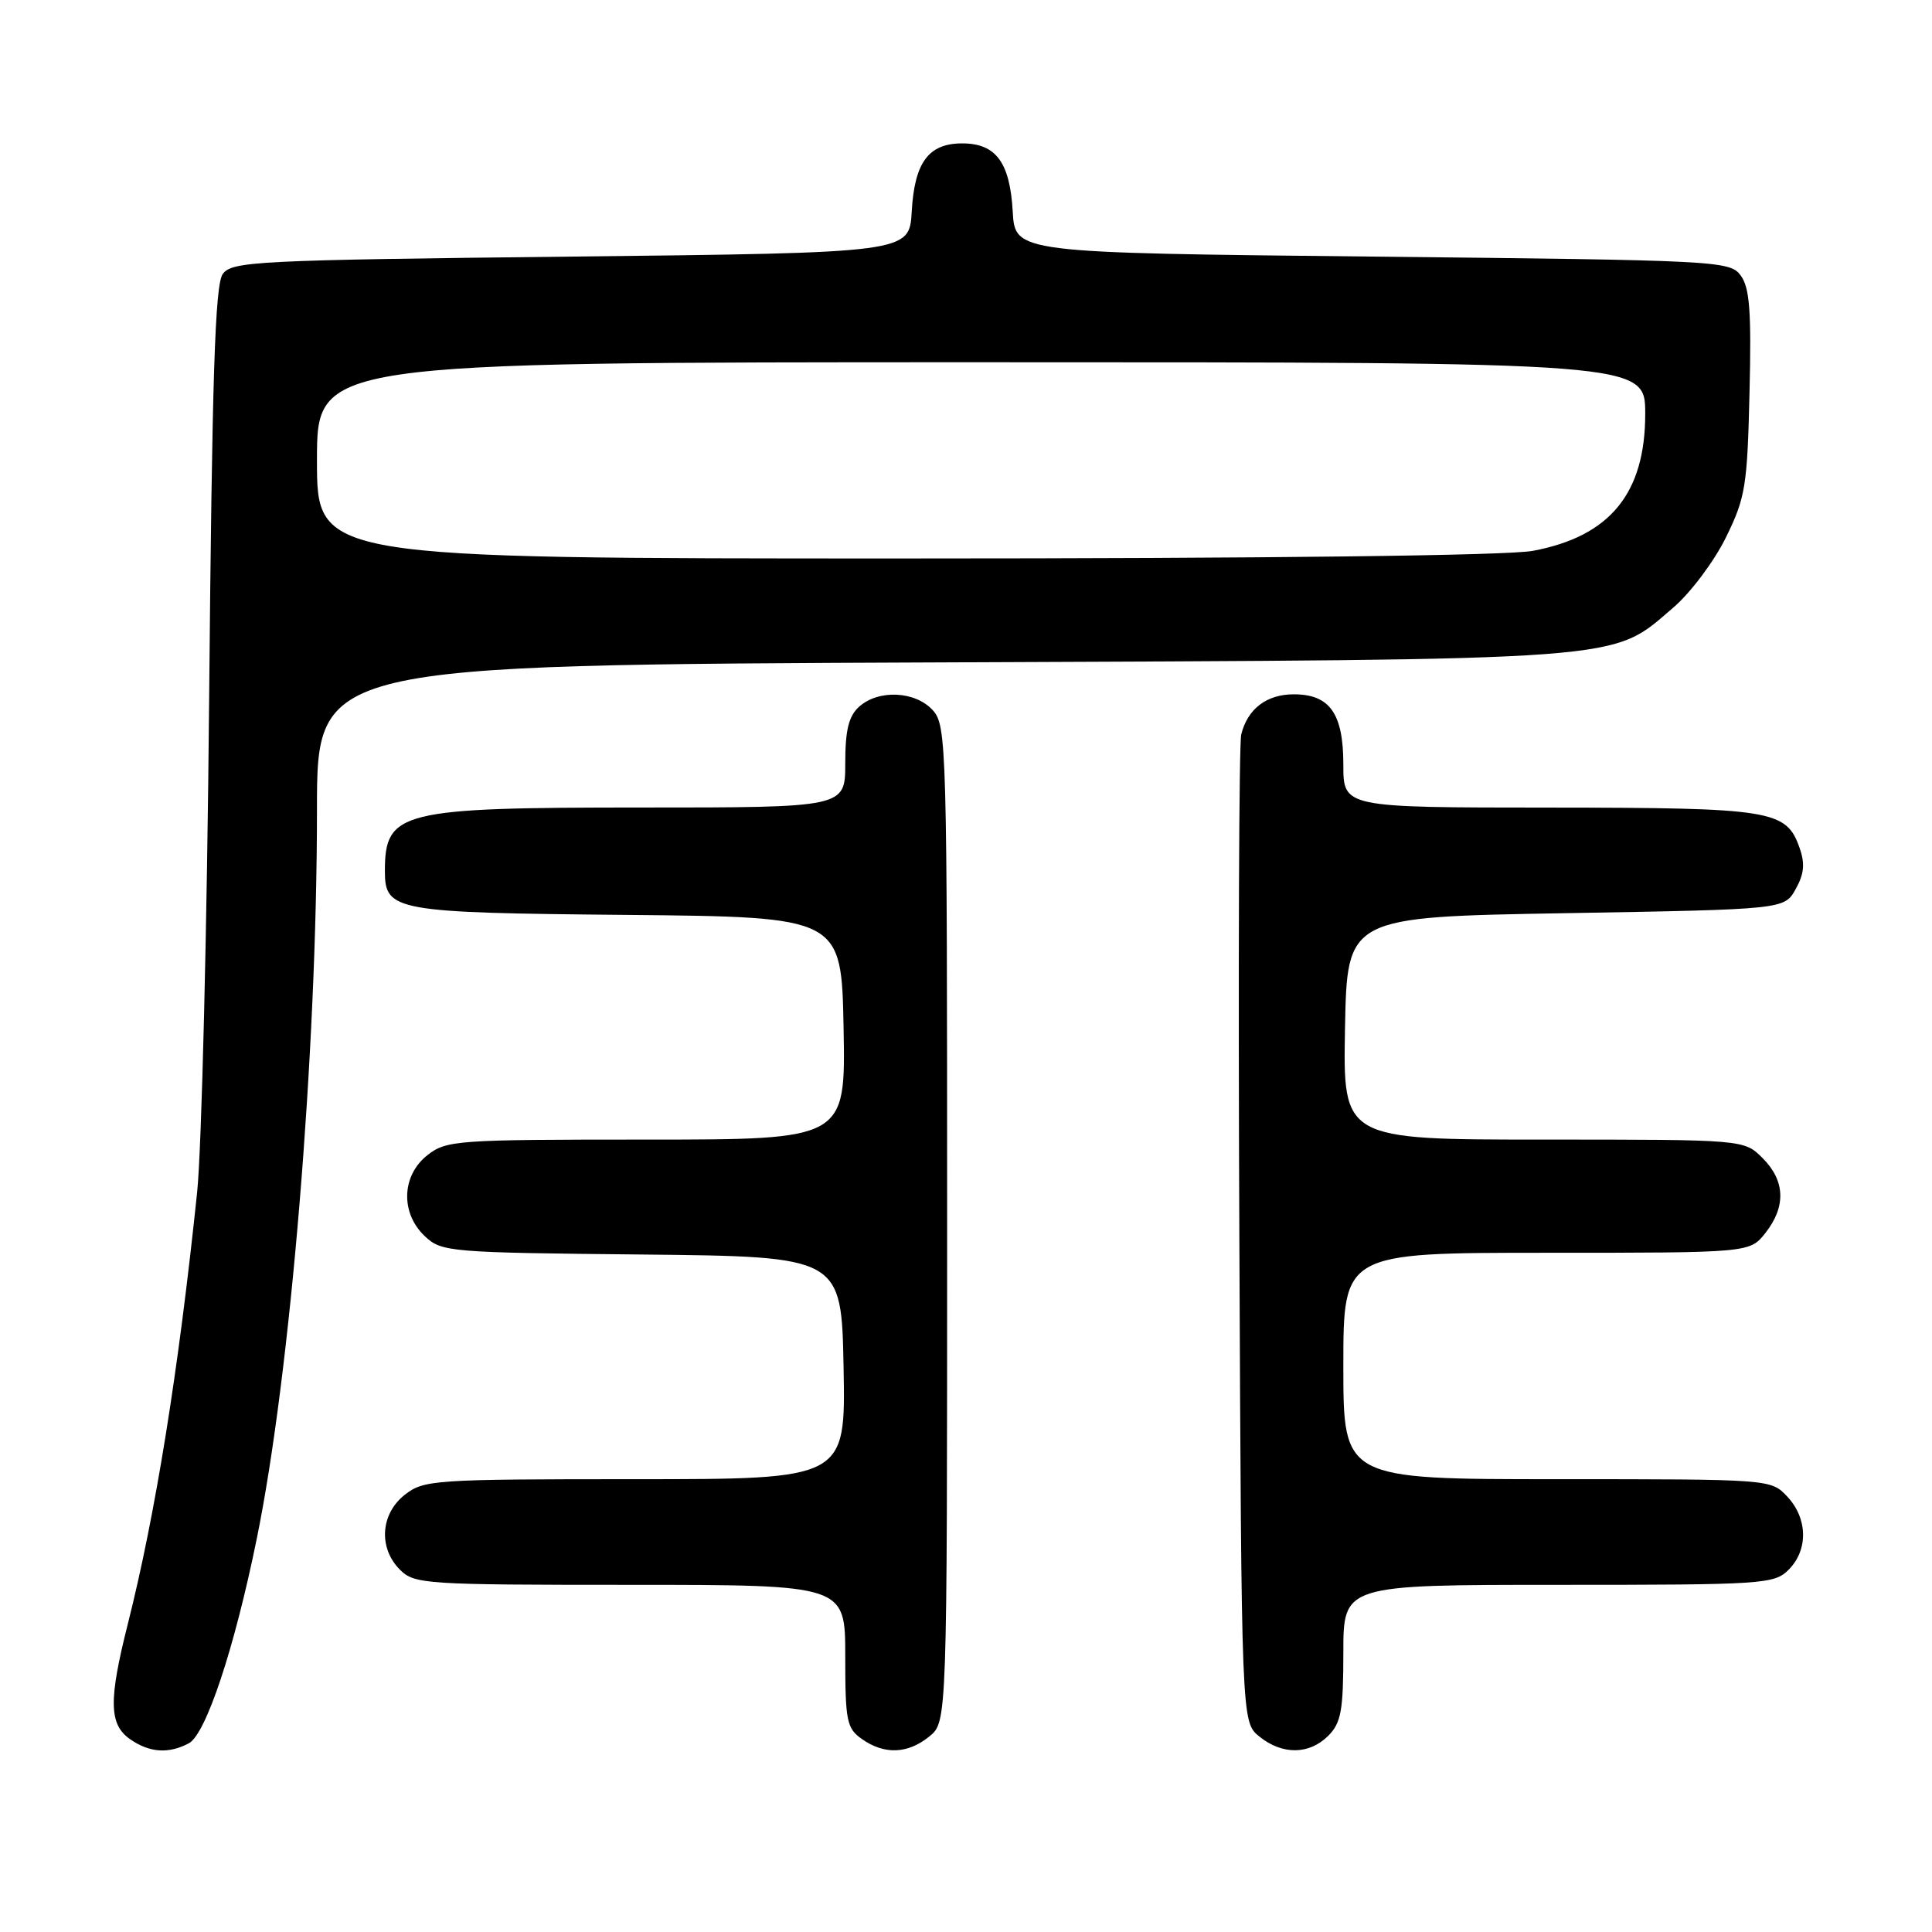 <?xml version="1.0" encoding="UTF-8" standalone="no"?>
<!DOCTYPE svg PUBLIC "-//W3C//DTD SVG 1.1//EN" "http://www.w3.org/Graphics/SVG/1.1/DTD/svg11.dtd" >
<svg xmlns="http://www.w3.org/2000/svg" xmlns:xlink="http://www.w3.org/1999/xlink" version="1.1" viewBox="0 0 256 256">
 <g >
 <path fill="currentColor"
d=" M 25.03 230.99 C 27.29 229.77 31.06 218.44 34.02 203.90 C 38.50 181.94 42.00 139.57 42.00 107.30 C 42.00 88.11 42.00 88.11 124.75 87.77 C 216.95 87.39 213.37 87.65 221.73 80.50 C 224.01 78.55 227.14 74.37 228.69 71.22 C 231.28 65.95 231.53 64.43 231.82 52.00 C 232.08 41.22 231.84 38.10 230.65 36.50 C 229.21 34.56 227.70 34.48 181.83 34.00 C 134.50 33.50 134.50 33.50 134.19 28.01 C 133.82 21.51 131.96 19.00 127.50 19.00 C 123.04 19.00 121.18 21.51 120.81 28.01 C 120.50 33.50 120.50 33.50 75.67 34.00 C 33.99 34.46 30.74 34.63 29.52 36.30 C 28.49 37.71 28.10 49.80 27.71 92.80 C 27.44 122.88 26.72 152.22 26.12 158.00 C 23.65 181.68 20.61 200.61 16.94 215.17 C 14.38 225.30 14.44 228.49 17.22 230.44 C 19.80 232.25 22.34 232.42 25.03 230.99 Z  M 123.14 230.09 C 125.50 228.18 125.50 228.18 125.50 162.19 C 125.50 98.71 125.43 96.13 123.60 94.11 C 121.29 91.56 116.40 91.33 113.83 93.65 C 112.45 94.90 112.00 96.76 112.00 101.15 C 112.00 107.00 112.00 107.00 84.95 107.00 C 53.01 107.00 51.00 107.50 51.00 115.43 C 51.00 120.71 52.29 120.95 83.06 121.23 C 111.50 121.50 111.50 121.50 111.78 136.25 C 112.05 151.00 112.05 151.00 85.66 151.00 C 60.48 151.00 59.15 151.09 56.63 153.07 C 53.20 155.77 53.04 160.75 56.30 163.81 C 58.51 165.89 59.51 165.98 85.05 166.23 C 111.50 166.50 111.50 166.50 111.78 181.25 C 112.05 196.00 112.05 196.00 84.16 196.00 C 57.46 196.00 56.16 196.09 53.63 198.07 C 50.41 200.61 50.12 205.12 53.00 208.00 C 54.91 209.91 56.33 210.00 83.50 210.00 C 112.00 210.00 112.00 210.00 112.00 219.44 C 112.00 228.07 112.19 229.02 114.22 230.44 C 117.20 232.53 120.28 232.41 123.14 230.09 Z  M 176.00 230.00 C 177.70 228.30 178.00 226.67 178.00 219.00 C 178.00 210.00 178.00 210.00 206.50 210.00 C 233.67 210.00 235.09 209.91 237.00 208.00 C 239.62 205.38 239.54 201.21 236.83 198.31 C 234.65 196.00 234.64 196.00 206.33 196.00 C 178.00 196.00 178.00 196.00 178.00 181.00 C 178.00 166.00 178.00 166.00 204.93 166.00 C 231.85 166.00 231.85 166.00 233.93 163.37 C 236.68 159.87 236.55 156.45 233.55 153.45 C 231.09 151.00 231.09 151.00 204.52 151.00 C 177.95 151.00 177.95 151.00 178.22 136.25 C 178.50 121.50 178.50 121.50 207.46 121.00 C 236.43 120.50 236.43 120.50 237.93 117.82 C 239.06 115.81 239.19 114.43 238.45 112.34 C 236.69 107.33 234.81 107.03 205.25 107.01 C 178.00 107.00 178.00 107.00 178.00 101.33 C 178.00 94.54 176.21 92.00 171.42 92.00 C 167.83 92.00 165.30 93.94 164.47 97.32 C 164.17 98.52 164.06 128.45 164.22 163.84 C 164.50 228.18 164.50 228.18 166.86 230.09 C 169.91 232.56 173.48 232.52 176.00 230.00 Z  M 42.00 61.00 C 42.00 48.00 42.00 48.00 130.00 48.00 C 218.00 48.00 218.00 48.00 218.00 54.85 C 218.00 65.38 213.32 71.08 203.11 72.99 C 199.78 73.62 168.04 74.00 119.86 74.00 C 42.00 74.00 42.00 74.00 42.00 61.00 Z "/>
</g>
</svg>